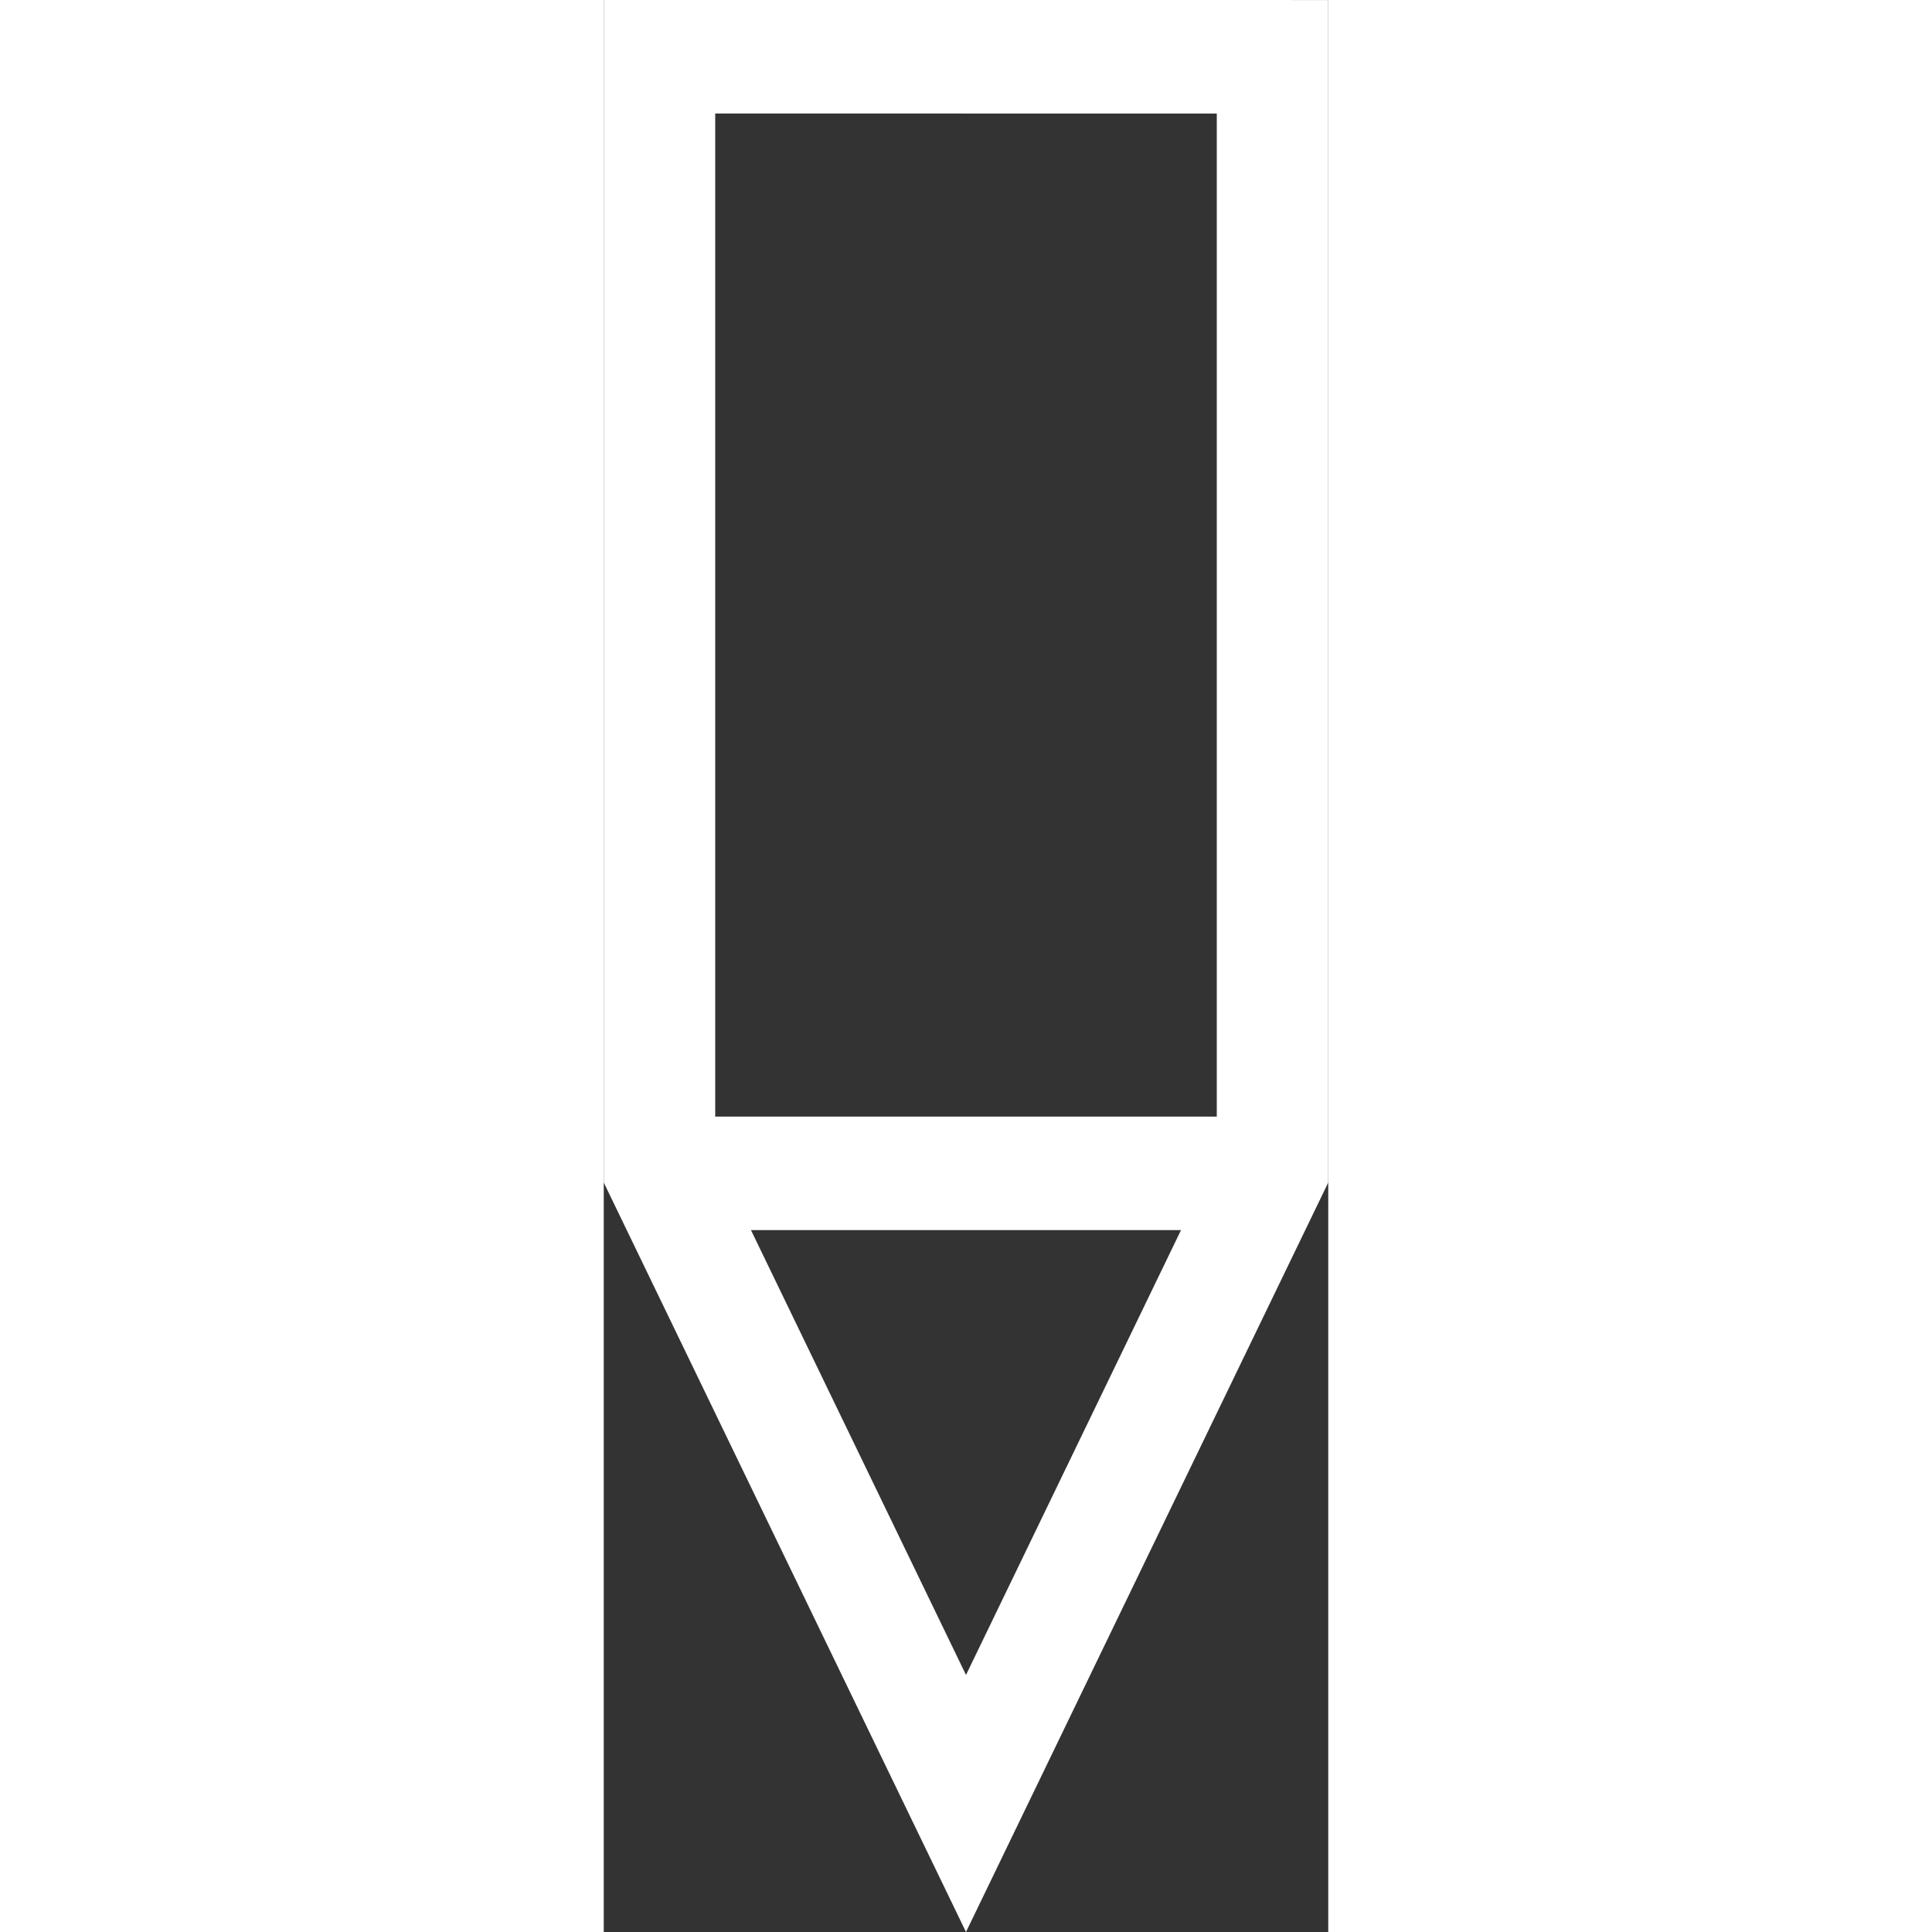 <svg preserveAspectRatio="xMidYMid meet" id="comp-k8xpg73h1svgcontent" data-bbox="73 28 54 144" viewBox="73 28 54 144" height="200" width="200" xmlns="http://www.w3.org/2000/svg" data-type="color" fill="#ffffff" role="img" aria-labelledby="comp-k8xpg73h1-svgtitle"><rect x="73" y="28" width="54" height="144" fill="#333333" stroke="none"/><title id="comp-k8xpg73h1-svgtitle"></title>
    <g>
        <path d="M73 28v88.138L99.999 172 127 116.138V28.002L73 28zm45.692 8.463v74.762H81.308V36.46l37.384.003zm-34.719 83.222h32.053L100 152.841l-16.027-33.156z" data-color="1"></path>
    </g>
</svg>
